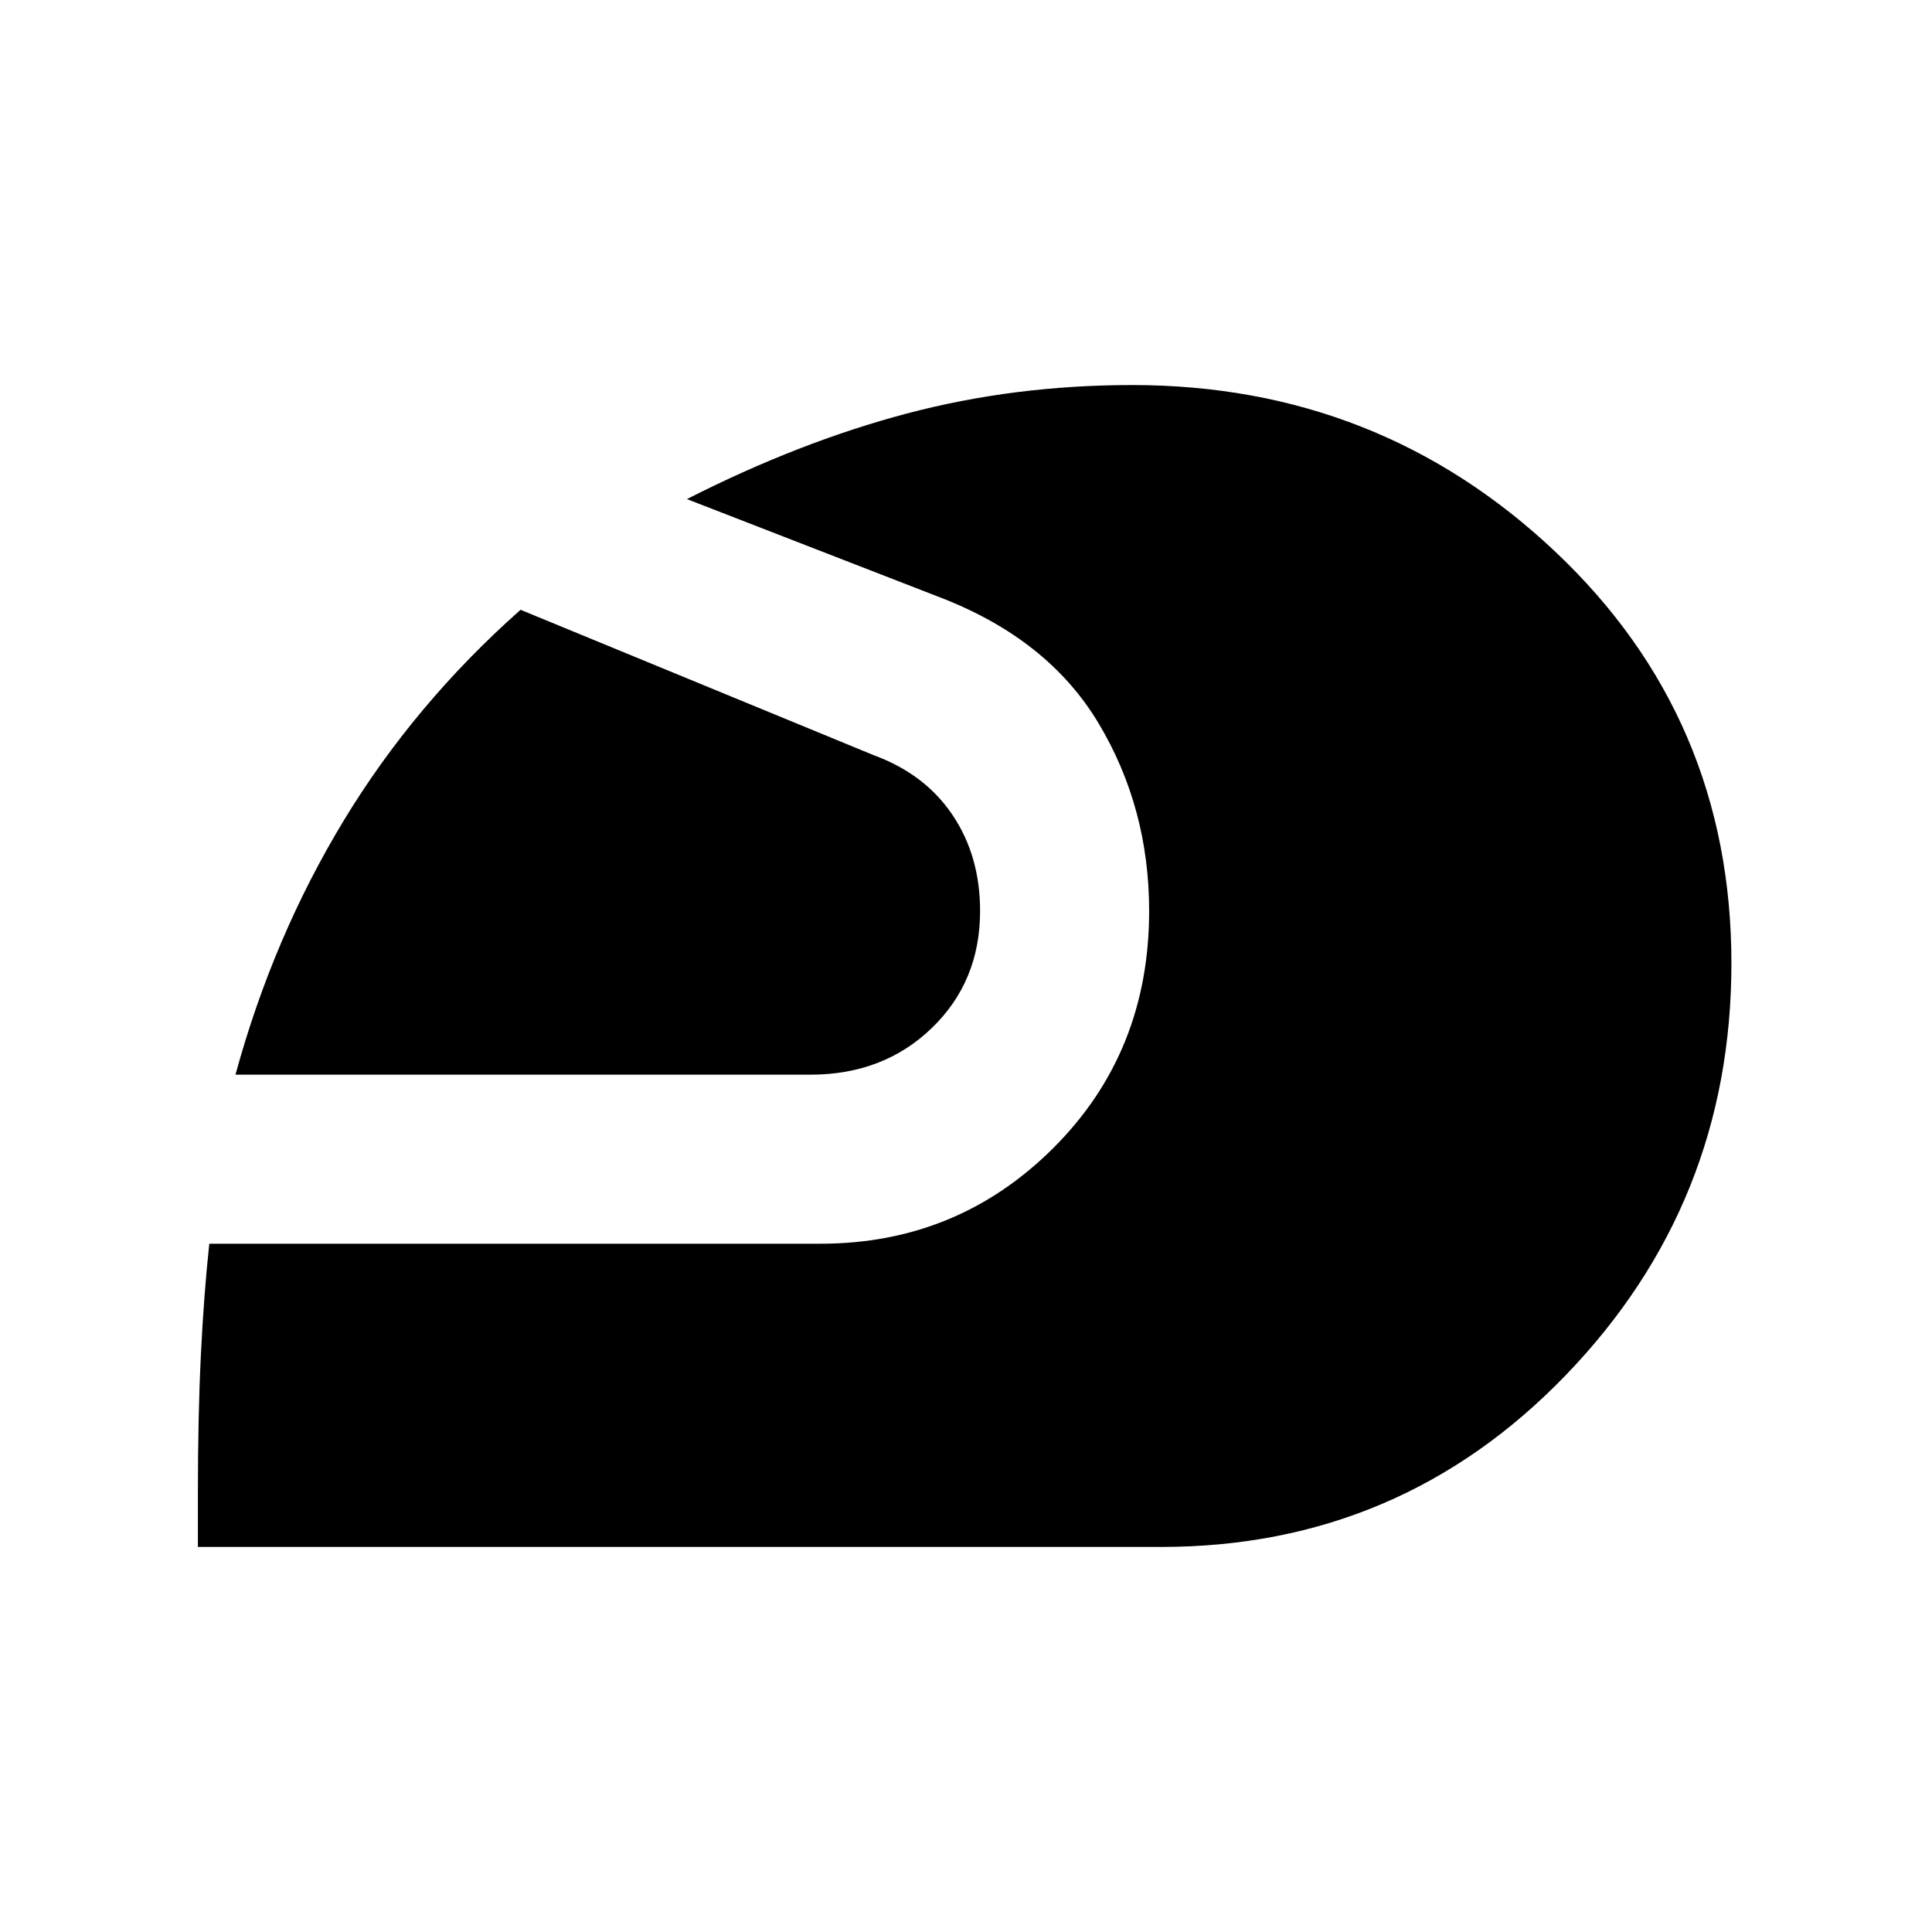 <svg xmlns="http://www.w3.org/2000/svg" height="40" viewBox="0 -960 960 960" width="40"><path d="M98.33-191.33v-26.34q0-39 1.5-69.33t4.17-55h303.67q68 0 115.66-47.5Q571-437 571-507.33q0-51.34-25.17-93.34-25.16-42-79.16-62.66L341.33-712Q397-740.33 450.5-754.5q53.5-14.17 112.17-14.17 122.33 0 210 82.67 87.66 82.67 87.66 204.67 0 119.33-82.33 204.66-82.33 85.34-201 85.34H98.33ZM117-426q18.67-68.33 53.83-126.33 35.17-58 87.84-104.67l175.66 72.33q25.34 9.34 39 29.67Q487-534.67 487-507.33q0 35-24 58.16Q439-426 402.67-426H117Z"/></svg>